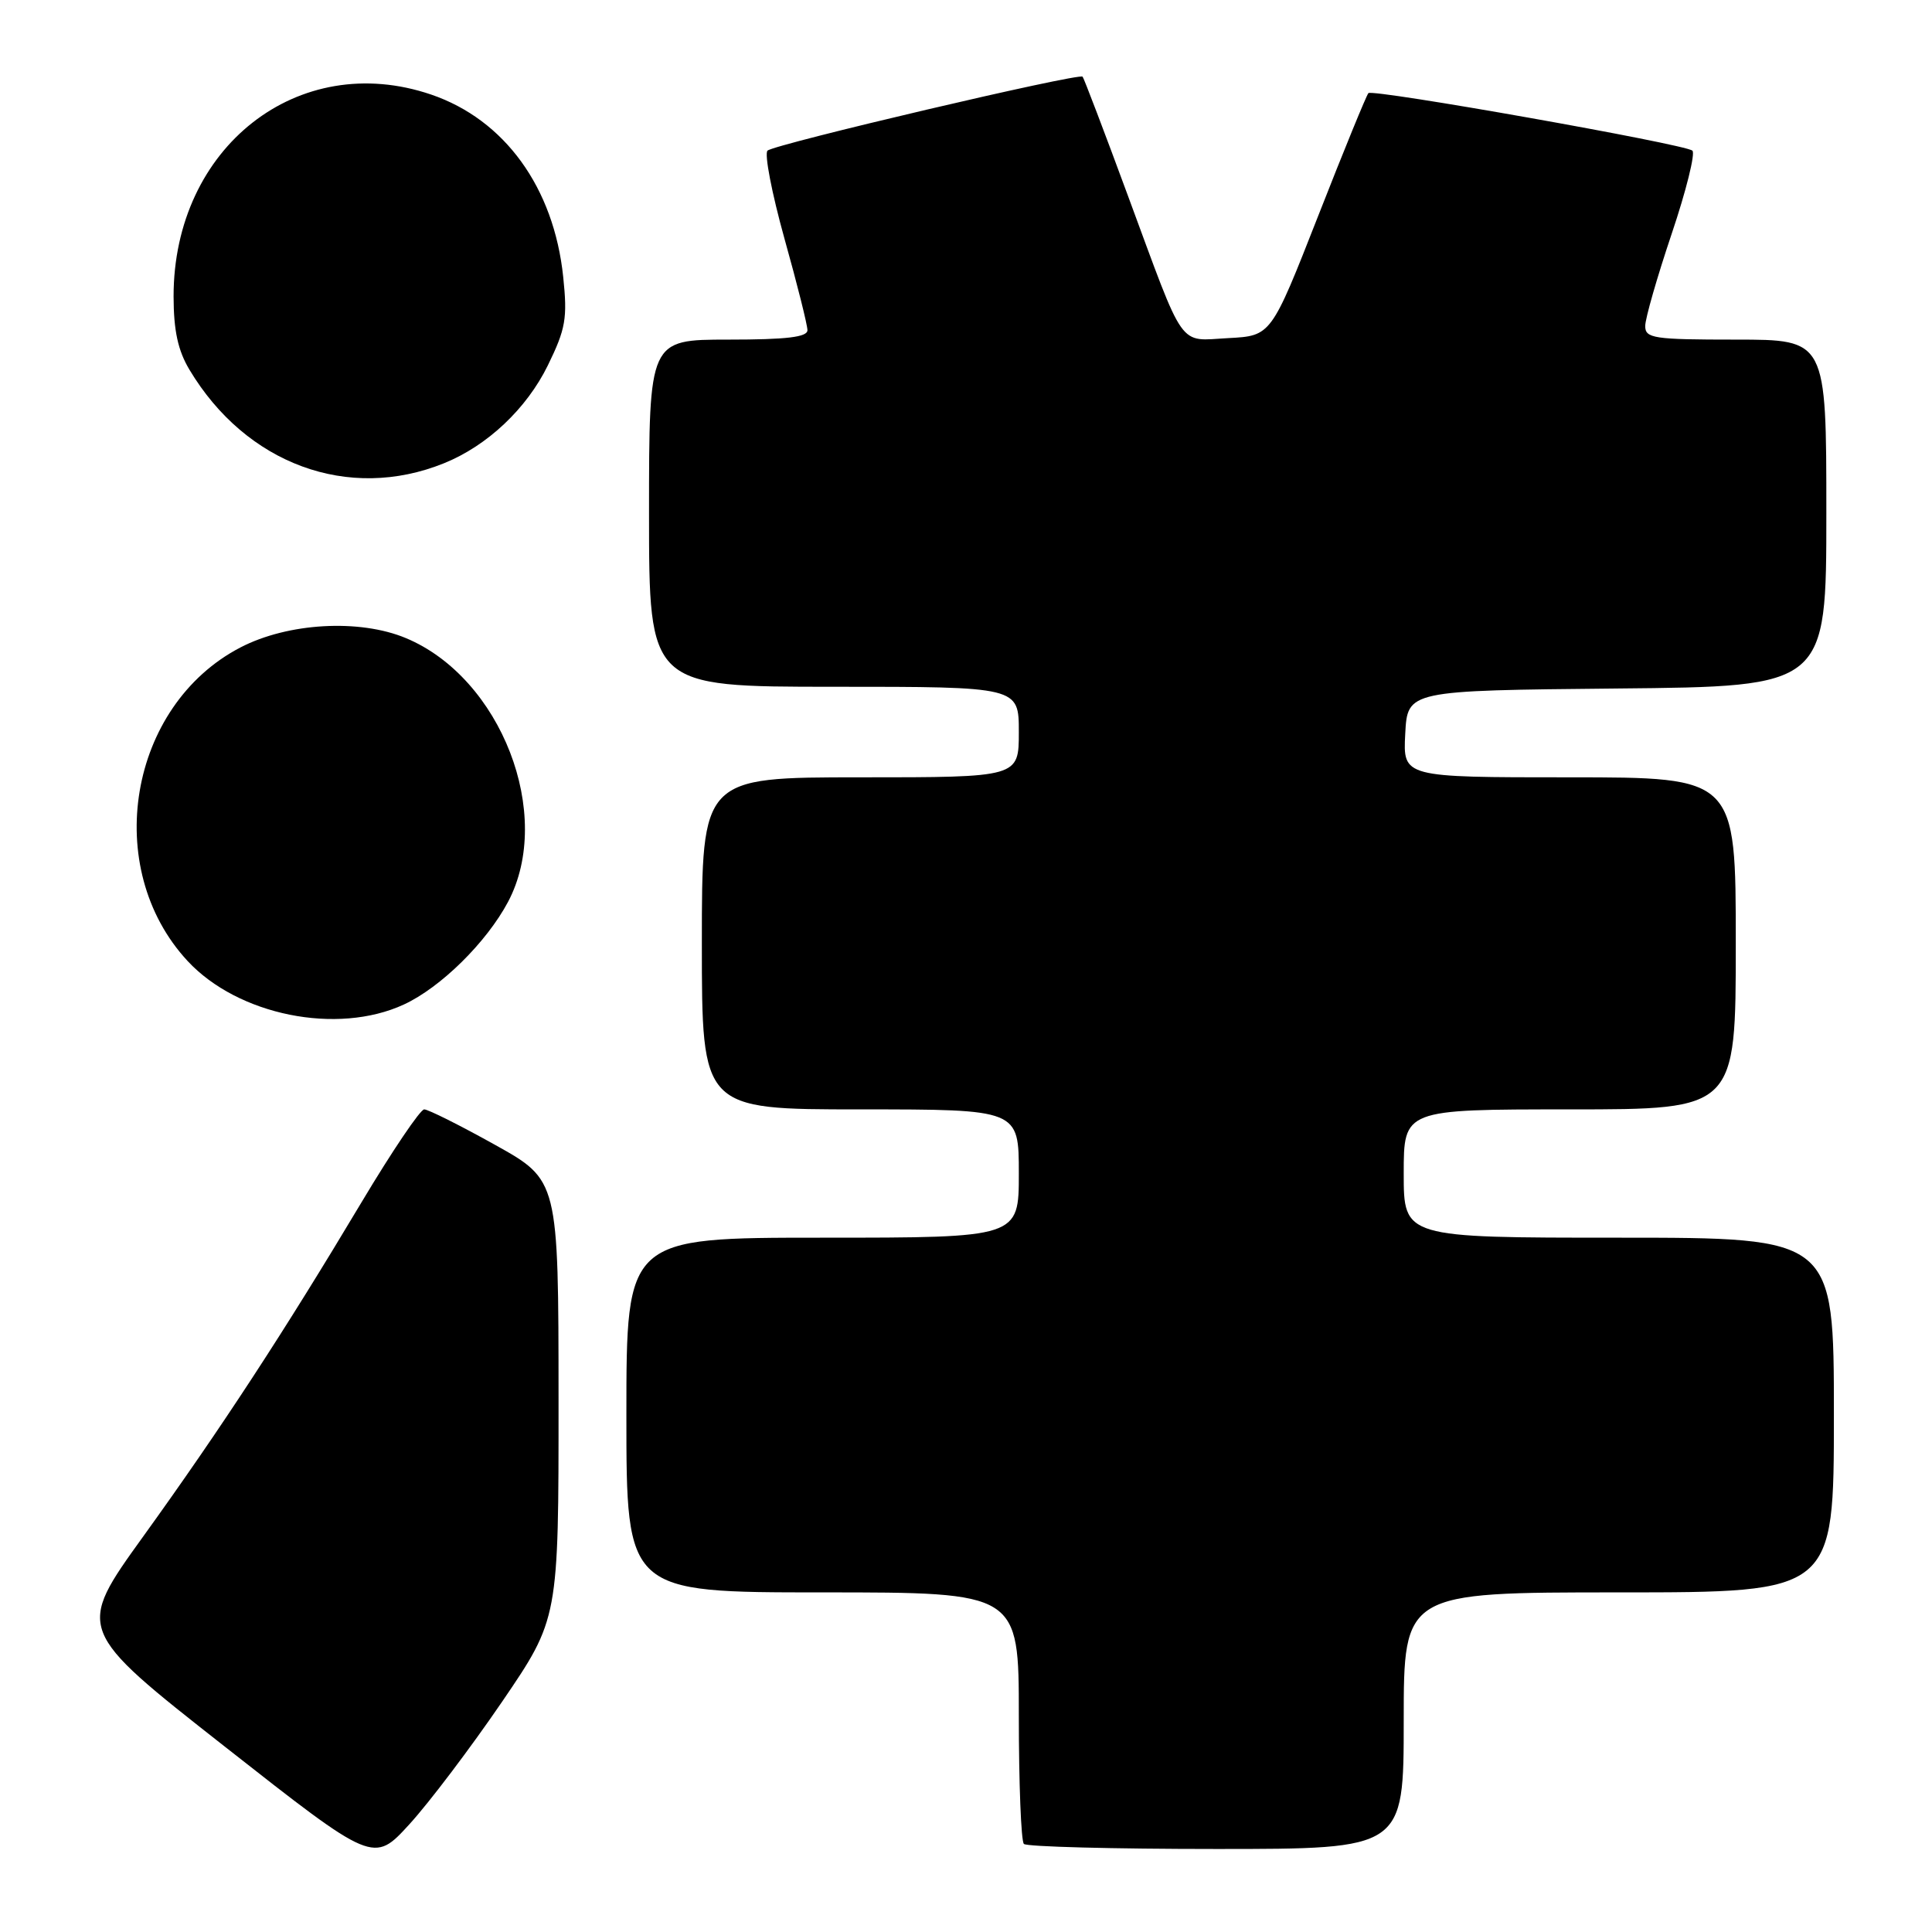 <?xml version="1.0" encoding="UTF-8" standalone="no"?>
<!DOCTYPE svg PUBLIC "-//W3C//DTD SVG 1.1//EN" "http://www.w3.org/Graphics/SVG/1.1/DTD/svg11.dtd" >
<svg xmlns="http://www.w3.org/2000/svg" xmlns:xlink="http://www.w3.org/1999/xlink" version="1.1" viewBox="0 0 256 256">
 <g >
 <path fill="currentColor"
d=" M 66.52 225.50 C 74.02 214.50 74.02 214.50 74.01 185.44 C 74.00 156.38 74.00 156.38 65.58 151.69 C 60.95 149.11 56.73 147.00 56.21 147.00 C 55.69 147.00 51.97 152.51 47.94 159.25 C 37.66 176.46 29.32 189.23 18.99 203.57 C 10.07 215.95 10.07 215.95 29.78 231.43 C 49.50 246.92 49.50 246.92 54.26 241.71 C 56.88 238.84 62.39 231.55 66.52 225.50 Z  M 186.00 228.00 C 186.00 211.00 186.00 211.00 214.50 211.00 C 243.00 211.00 243.00 211.00 243.00 187.50 C 243.00 164.00 243.00 164.00 214.50 164.00 C 186.00 164.00 186.00 164.00 186.00 155.50 C 186.00 147.00 186.00 147.00 208.00 147.00 C 230.00 147.00 230.00 147.00 230.00 125.00 C 230.00 103.00 230.00 103.00 207.95 103.00 C 185.90 103.00 185.90 103.00 186.20 97.25 C 186.50 91.50 186.50 91.50 214.25 91.23 C 242.00 90.97 242.00 90.97 242.00 67.98 C 242.00 45.00 242.00 45.00 230.00 45.00 C 219.10 45.00 218.00 44.83 218.00 43.20 C 218.00 42.20 219.58 36.71 221.50 31.00 C 223.43 25.28 224.66 20.31 224.25 19.96 C 223.23 19.09 181.91 11.76 181.32 12.34 C 181.07 12.60 178.06 19.94 174.65 28.65 C 168.43 44.50 168.43 44.50 162.78 44.80 C 156.03 45.15 157.13 46.70 149.48 26.00 C 146.34 17.47 143.62 10.35 143.45 10.16 C 142.98 9.63 102.61 19.11 101.70 19.96 C 101.26 20.37 102.27 25.60 103.94 31.60 C 105.62 37.59 106.99 43.06 106.99 43.75 C 107.00 44.67 104.24 45.00 96.50 45.00 C 86.00 45.00 86.00 45.00 86.00 68.00 C 86.00 91.00 86.00 91.00 110.50 91.00 C 135.00 91.00 135.00 91.00 135.00 97.00 C 135.00 103.00 135.00 103.00 114.00 103.00 C 93.00 103.00 93.00 103.00 93.00 125.00 C 93.00 147.00 93.00 147.00 114.00 147.00 C 135.00 147.00 135.00 147.00 135.00 155.50 C 135.00 164.00 135.00 164.00 109.00 164.00 C 83.00 164.00 83.00 164.00 83.00 187.50 C 83.00 211.00 83.00 211.00 109.00 211.00 C 135.00 211.00 135.00 211.00 135.00 227.33 C 135.00 236.32 135.30 243.97 135.67 244.33 C 136.03 244.70 147.51 245.00 161.17 245.00 C 186.00 245.00 186.00 245.00 186.00 228.00 Z  M 53.50 133.11 C 58.40 130.85 64.47 124.86 67.32 119.50 C 73.43 107.96 66.41 89.82 53.78 84.55 C 47.62 81.98 38.16 82.52 31.86 85.79 C 17.04 93.49 13.41 115.00 24.86 127.34 C 31.55 134.54 44.68 137.18 53.50 133.11 Z  M 58.84 61.38 C 64.58 59.06 69.78 54.15 72.59 48.42 C 74.96 43.57 75.20 42.18 74.63 36.71 C 73.40 24.86 66.87 15.85 57.13 12.53 C 39.54 6.54 22.99 19.51 23.00 39.29 C 23.01 43.81 23.58 46.45 25.11 49.00 C 32.61 61.52 46.19 66.50 58.84 61.38 Z "/>
</g>
</svg>